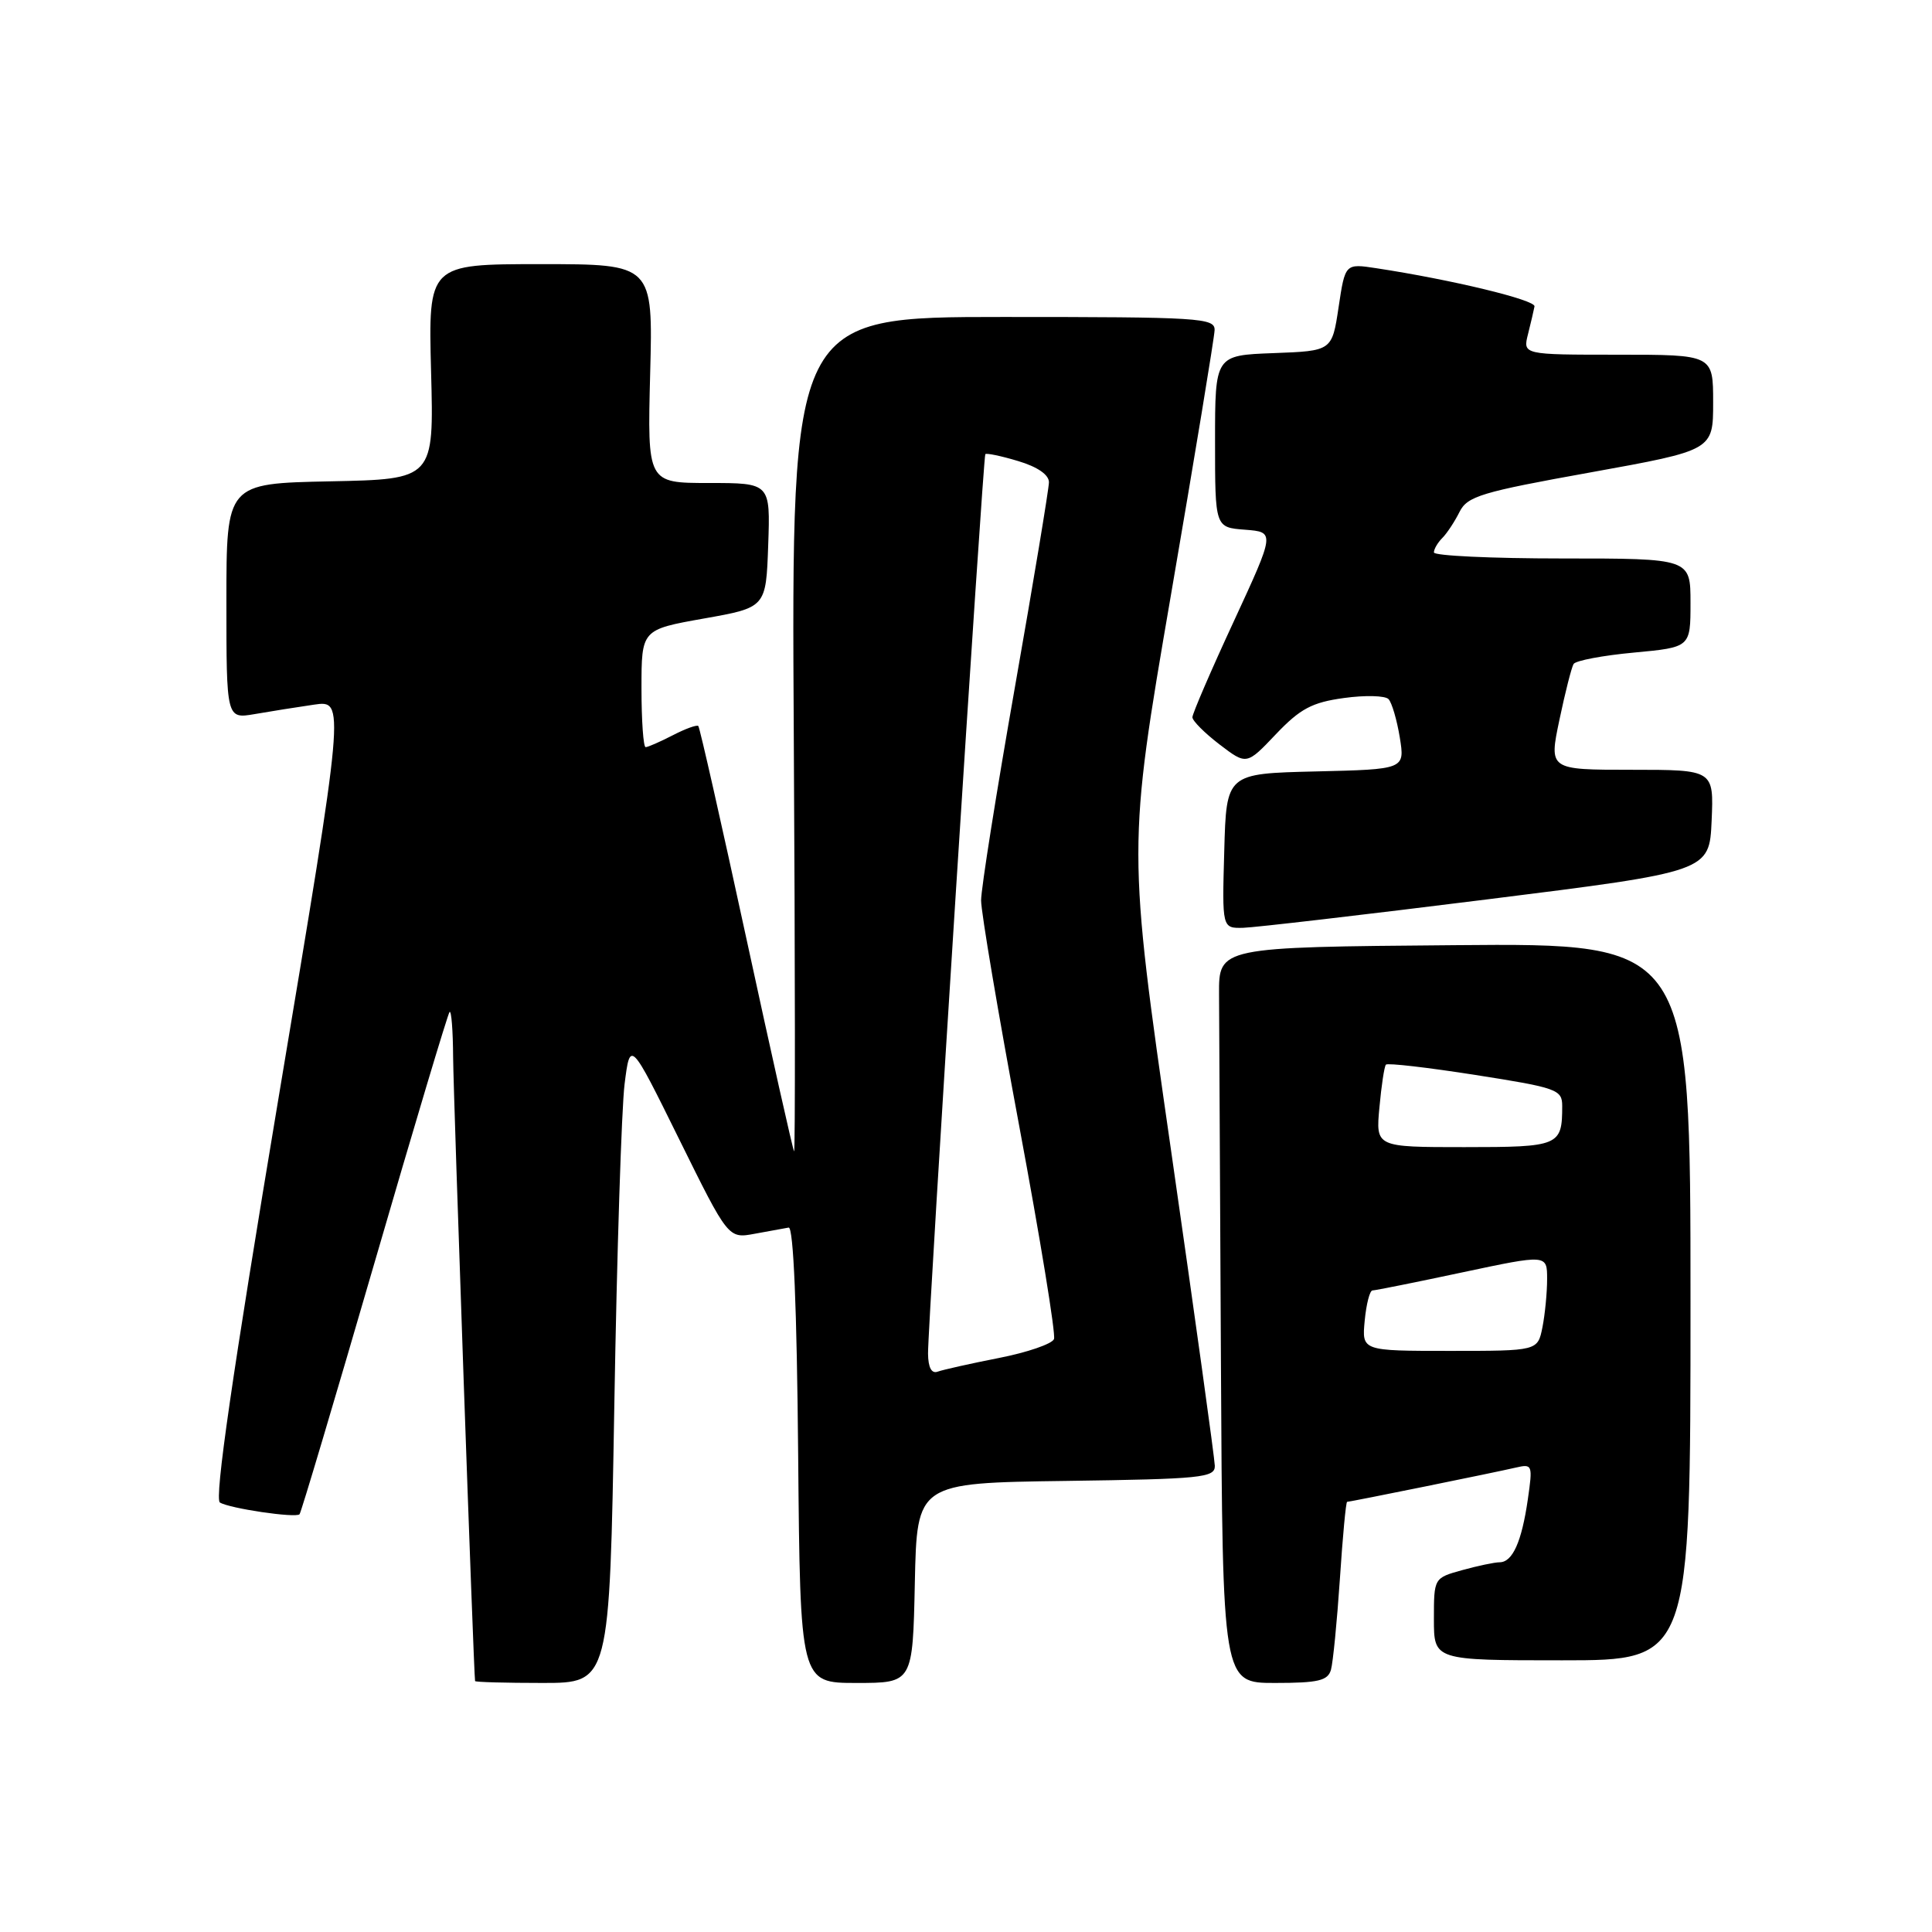 <?xml version="1.0" encoding="UTF-8" standalone="no"?>
<!DOCTYPE svg PUBLIC "-//W3C//DTD SVG 1.1//EN" "http://www.w3.org/Graphics/SVG/1.1/DTD/svg11.dtd" >
<svg xmlns="http://www.w3.org/2000/svg" xmlns:xlink="http://www.w3.org/1999/xlink" version="1.1" viewBox="0 0 256 256">
 <g >
 <path fill="currentColor"
d=" M 81.40 186.25 C 81.74 166.04 82.36 146.87 82.76 143.65 C 83.50 137.80 83.50 137.80 90.00 150.97 C 96.50 164.13 96.50 164.13 100.00 163.48 C 101.92 163.12 103.95 162.75 104.50 162.66 C 105.14 162.56 105.59 173.29 105.76 192.75 C 106.03 223.00 106.03 223.00 113.49 223.00 C 120.94 223.00 120.94 223.00 121.22 209.75 C 121.50 196.50 121.50 196.50 141.25 196.23 C 159.21 195.98 161.00 195.80 160.97 194.23 C 160.95 193.28 158.34 174.47 155.17 152.43 C 149.40 112.35 149.40 112.35 155.14 78.93 C 158.30 60.54 160.91 44.71 160.94 43.75 C 161.00 42.12 159.02 42.00 132.93 42.00 C 104.86 42.00 104.86 42.00 105.18 97.42 C 105.36 127.90 105.38 152.71 105.22 152.56 C 105.07 152.40 102.23 139.74 98.91 124.41 C 95.59 109.08 92.72 96.38 92.53 96.20 C 92.34 96.01 90.82 96.56 89.14 97.43 C 87.47 98.29 85.85 99.00 85.55 99.00 C 85.25 99.00 85.00 95.50 85.00 91.21 C 85.00 83.43 85.00 83.43 93.25 81.96 C 101.50 80.50 101.50 80.50 101.79 72.25 C 102.08 64.00 102.08 64.00 93.93 64.00 C 85.78 64.00 85.78 64.00 86.15 49.50 C 86.53 35.00 86.53 35.00 71.64 35.00 C 56.75 35.00 56.75 35.00 57.12 49.25 C 57.50 63.50 57.50 63.50 43.75 63.78 C 30.00 64.06 30.00 64.06 30.00 79.66 C 30.00 95.26 30.00 95.26 33.75 94.62 C 35.81 94.26 39.35 93.70 41.61 93.37 C 45.73 92.77 45.73 92.77 36.89 145.59 C 30.80 182.02 28.39 198.62 29.14 199.09 C 30.42 199.88 39.16 201.17 39.69 200.65 C 39.89 200.45 44.34 185.49 49.60 167.40 C 54.85 149.32 59.34 134.33 59.57 134.09 C 59.81 133.86 60.02 136.55 60.04 140.08 C 60.08 145.29 62.77 221.88 62.95 222.75 C 62.98 222.89 67.00 223.00 71.88 223.00 C 80.77 223.00 80.77 223.00 81.40 186.25 Z  M 176.36 221.25 C 176.63 220.29 177.16 214.89 177.54 209.25 C 177.91 203.61 178.34 199.00 178.50 199.00 C 178.92 199.00 198.14 195.10 200.82 194.47 C 203.06 193.95 203.11 194.08 202.44 198.71 C 201.63 204.30 200.42 207.00 198.71 207.01 C 198.05 207.01 195.81 207.48 193.75 208.05 C 190.00 209.09 190.00 209.10 190.00 214.55 C 190.00 220.00 190.00 220.00 207.00 220.00 C 224.00 220.00 224.00 220.00 224.00 172.49 C 224.00 124.97 224.00 124.97 192.75 125.24 C 161.50 125.50 161.50 125.50 161.53 131.75 C 161.55 135.19 161.66 157.12 161.78 180.50 C 162.00 223.00 162.00 223.00 168.93 223.00 C 174.68 223.00 175.95 222.70 176.36 221.25 Z  M 197.00 119.18 C 226.50 115.49 226.50 115.49 226.80 108.75 C 227.09 102.00 227.09 102.00 216.17 102.00 C 205.24 102.00 205.24 102.00 206.63 95.39 C 207.39 91.76 208.24 88.42 208.51 87.98 C 208.79 87.53 212.39 86.85 216.51 86.47 C 224.00 85.77 224.00 85.77 224.00 79.88 C 224.00 74.00 224.00 74.00 207.00 74.00 C 197.65 74.00 190.00 73.64 190.00 73.20 C 190.00 72.76 190.50 71.90 191.12 71.28 C 191.73 70.67 192.75 69.12 193.39 67.84 C 194.43 65.75 196.26 65.20 210.78 62.59 C 227.00 59.66 227.00 59.66 227.00 53.33 C 227.00 47.00 227.00 47.00 214.39 47.00 C 201.78 47.00 201.78 47.00 202.47 44.27 C 202.85 42.77 203.23 41.12 203.33 40.60 C 203.49 39.75 192.36 37.06 182.37 35.54 C 178.24 34.91 178.24 34.91 177.37 40.71 C 176.50 46.50 176.50 46.50 168.75 46.79 C 161.00 47.08 161.00 47.08 161.00 58.48 C 161.00 69.89 161.00 69.89 164.98 70.19 C 168.95 70.50 168.95 70.50 163.48 82.34 C 160.46 88.85 158.00 94.57 158.00 95.04 C 158.00 95.51 159.62 97.13 161.59 98.64 C 165.18 101.38 165.18 101.38 169.07 97.28 C 172.29 93.90 173.85 93.07 178.08 92.49 C 180.89 92.10 183.55 92.17 183.99 92.64 C 184.43 93.11 185.10 95.40 185.48 97.72 C 186.16 101.94 186.16 101.94 174.33 102.22 C 162.50 102.50 162.50 102.50 162.22 112.75 C 161.93 123.00 161.93 123.00 164.72 122.94 C 166.25 122.90 180.78 121.21 197.00 119.18 Z  M 122.97 179.36 C 122.93 175.54 130.26 60.59 130.56 60.18 C 130.70 60.01 132.65 60.41 134.90 61.09 C 137.48 61.86 139.00 62.91 138.99 63.91 C 138.98 64.78 136.96 76.97 134.49 91.00 C 132.02 105.03 130.00 117.76 130.00 119.31 C 130.00 120.85 132.27 134.30 135.05 149.19 C 137.83 164.09 139.91 176.79 139.66 177.43 C 139.42 178.07 136.13 179.20 132.36 179.94 C 128.59 180.68 124.94 181.50 124.25 181.75 C 123.44 182.05 122.99 181.22 122.97 179.36 Z  M 180.83 175.00 C 181.04 172.80 181.50 171.00 181.86 170.99 C 182.21 170.99 187.56 169.92 193.75 168.60 C 205.00 166.21 205.00 166.21 205.00 169.48 C 205.00 171.28 204.72 174.16 204.38 175.88 C 203.75 179.00 203.75 179.00 192.10 179.00 C 180.45 179.00 180.45 179.00 180.83 175.00 Z  M 182.78 146.75 C 183.04 143.86 183.43 141.31 183.64 141.07 C 183.86 140.83 189.20 141.45 195.51 142.44 C 206.31 144.13 207.00 144.38 207.00 146.54 C 207.00 151.84 206.63 152.00 194.04 152.00 C 182.29 152.00 182.29 152.00 182.78 146.75 Z "/>
</g>
</svg>